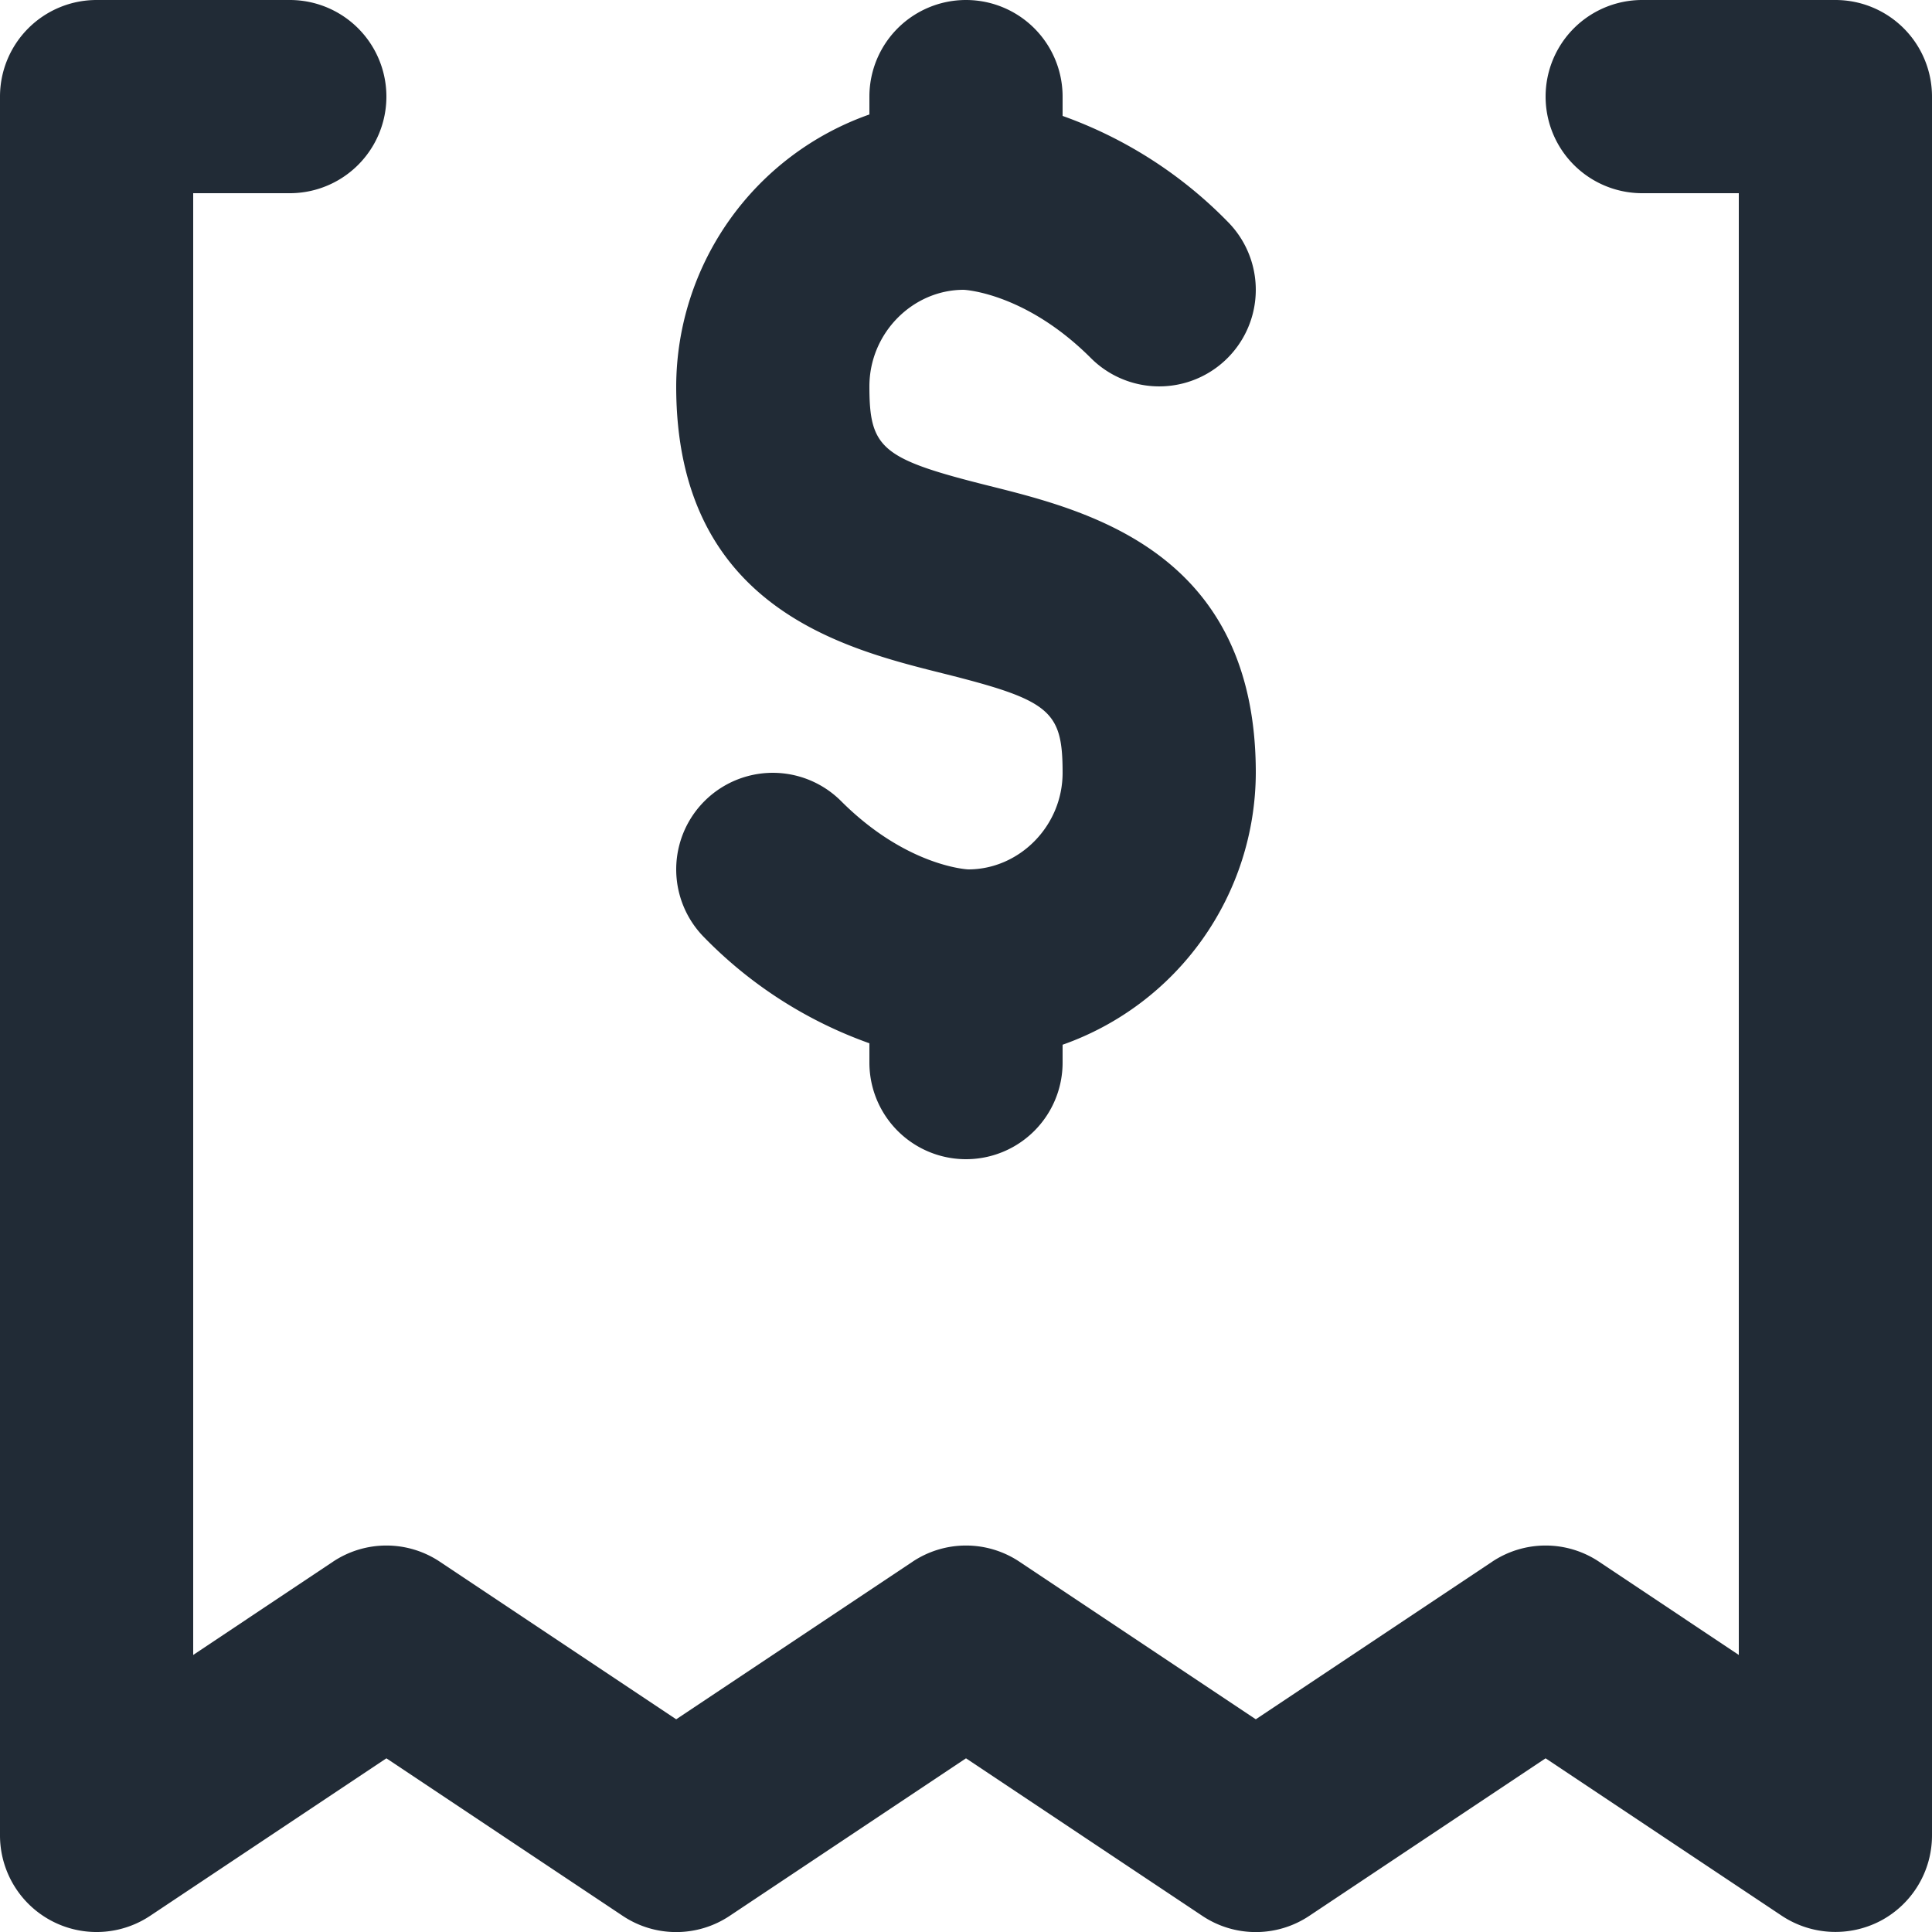 <svg xmlns="http://www.w3.org/2000/svg" viewBox="0 0 20 20"><path fill="#212B36" d="M17 0a1 1 0 1 0 0 2h1v15.132l-1.445-.964a.997.997 0 0 0-1.11 0L13 17.798l-2.445-1.63a.997.997 0 0 0-1.11 0L7 17.798l-2.445-1.63a.997.997 0 0 0-1.11 0L2 17.132V2h1a1 1 0 1 0 0-2H1a1 1 0 0 0-1 1v18a1 1 0 0 0 1.555.832L4 18.202l2.445 1.63a.997.997 0 0 0 1.11 0L10 18.202l2.445 1.63a.997.997 0 0 0 1.11 0L16 18.202l2.445 1.63a1.006 1.006 0 0 0 1.027.05A1 1 0 0 0 20 19V1a1 1 0 0 0-1-1h-2zm-6.977 9c-.026-.001-.649-.04-1.316-.707a.999.999 0 1 0-1.414 1.414A4.491 4.491 0 0 0 9 10.8v.2a1 1 0 1 0 2 0v-.185A2.995 2.995 0 0 0 13 8c0-2.281-1.727-2.712-2.758-2.97C9.127 4.751 9 4.646 9 4c0-.552.448-1 .976-1 .026.001.65.04 1.317.707a.999.999 0 1 0 1.414-1.414A4.506 4.506 0 0 0 11 1.2V1a1 1 0 1 0-2 0v.185A2.993 2.993 0 0 0 7 4c0 2.281 1.726 2.712 2.757 2.97C10.872 7.249 11 7.354 11 8c0 .552-.449 1-.977 1"/></svg>
